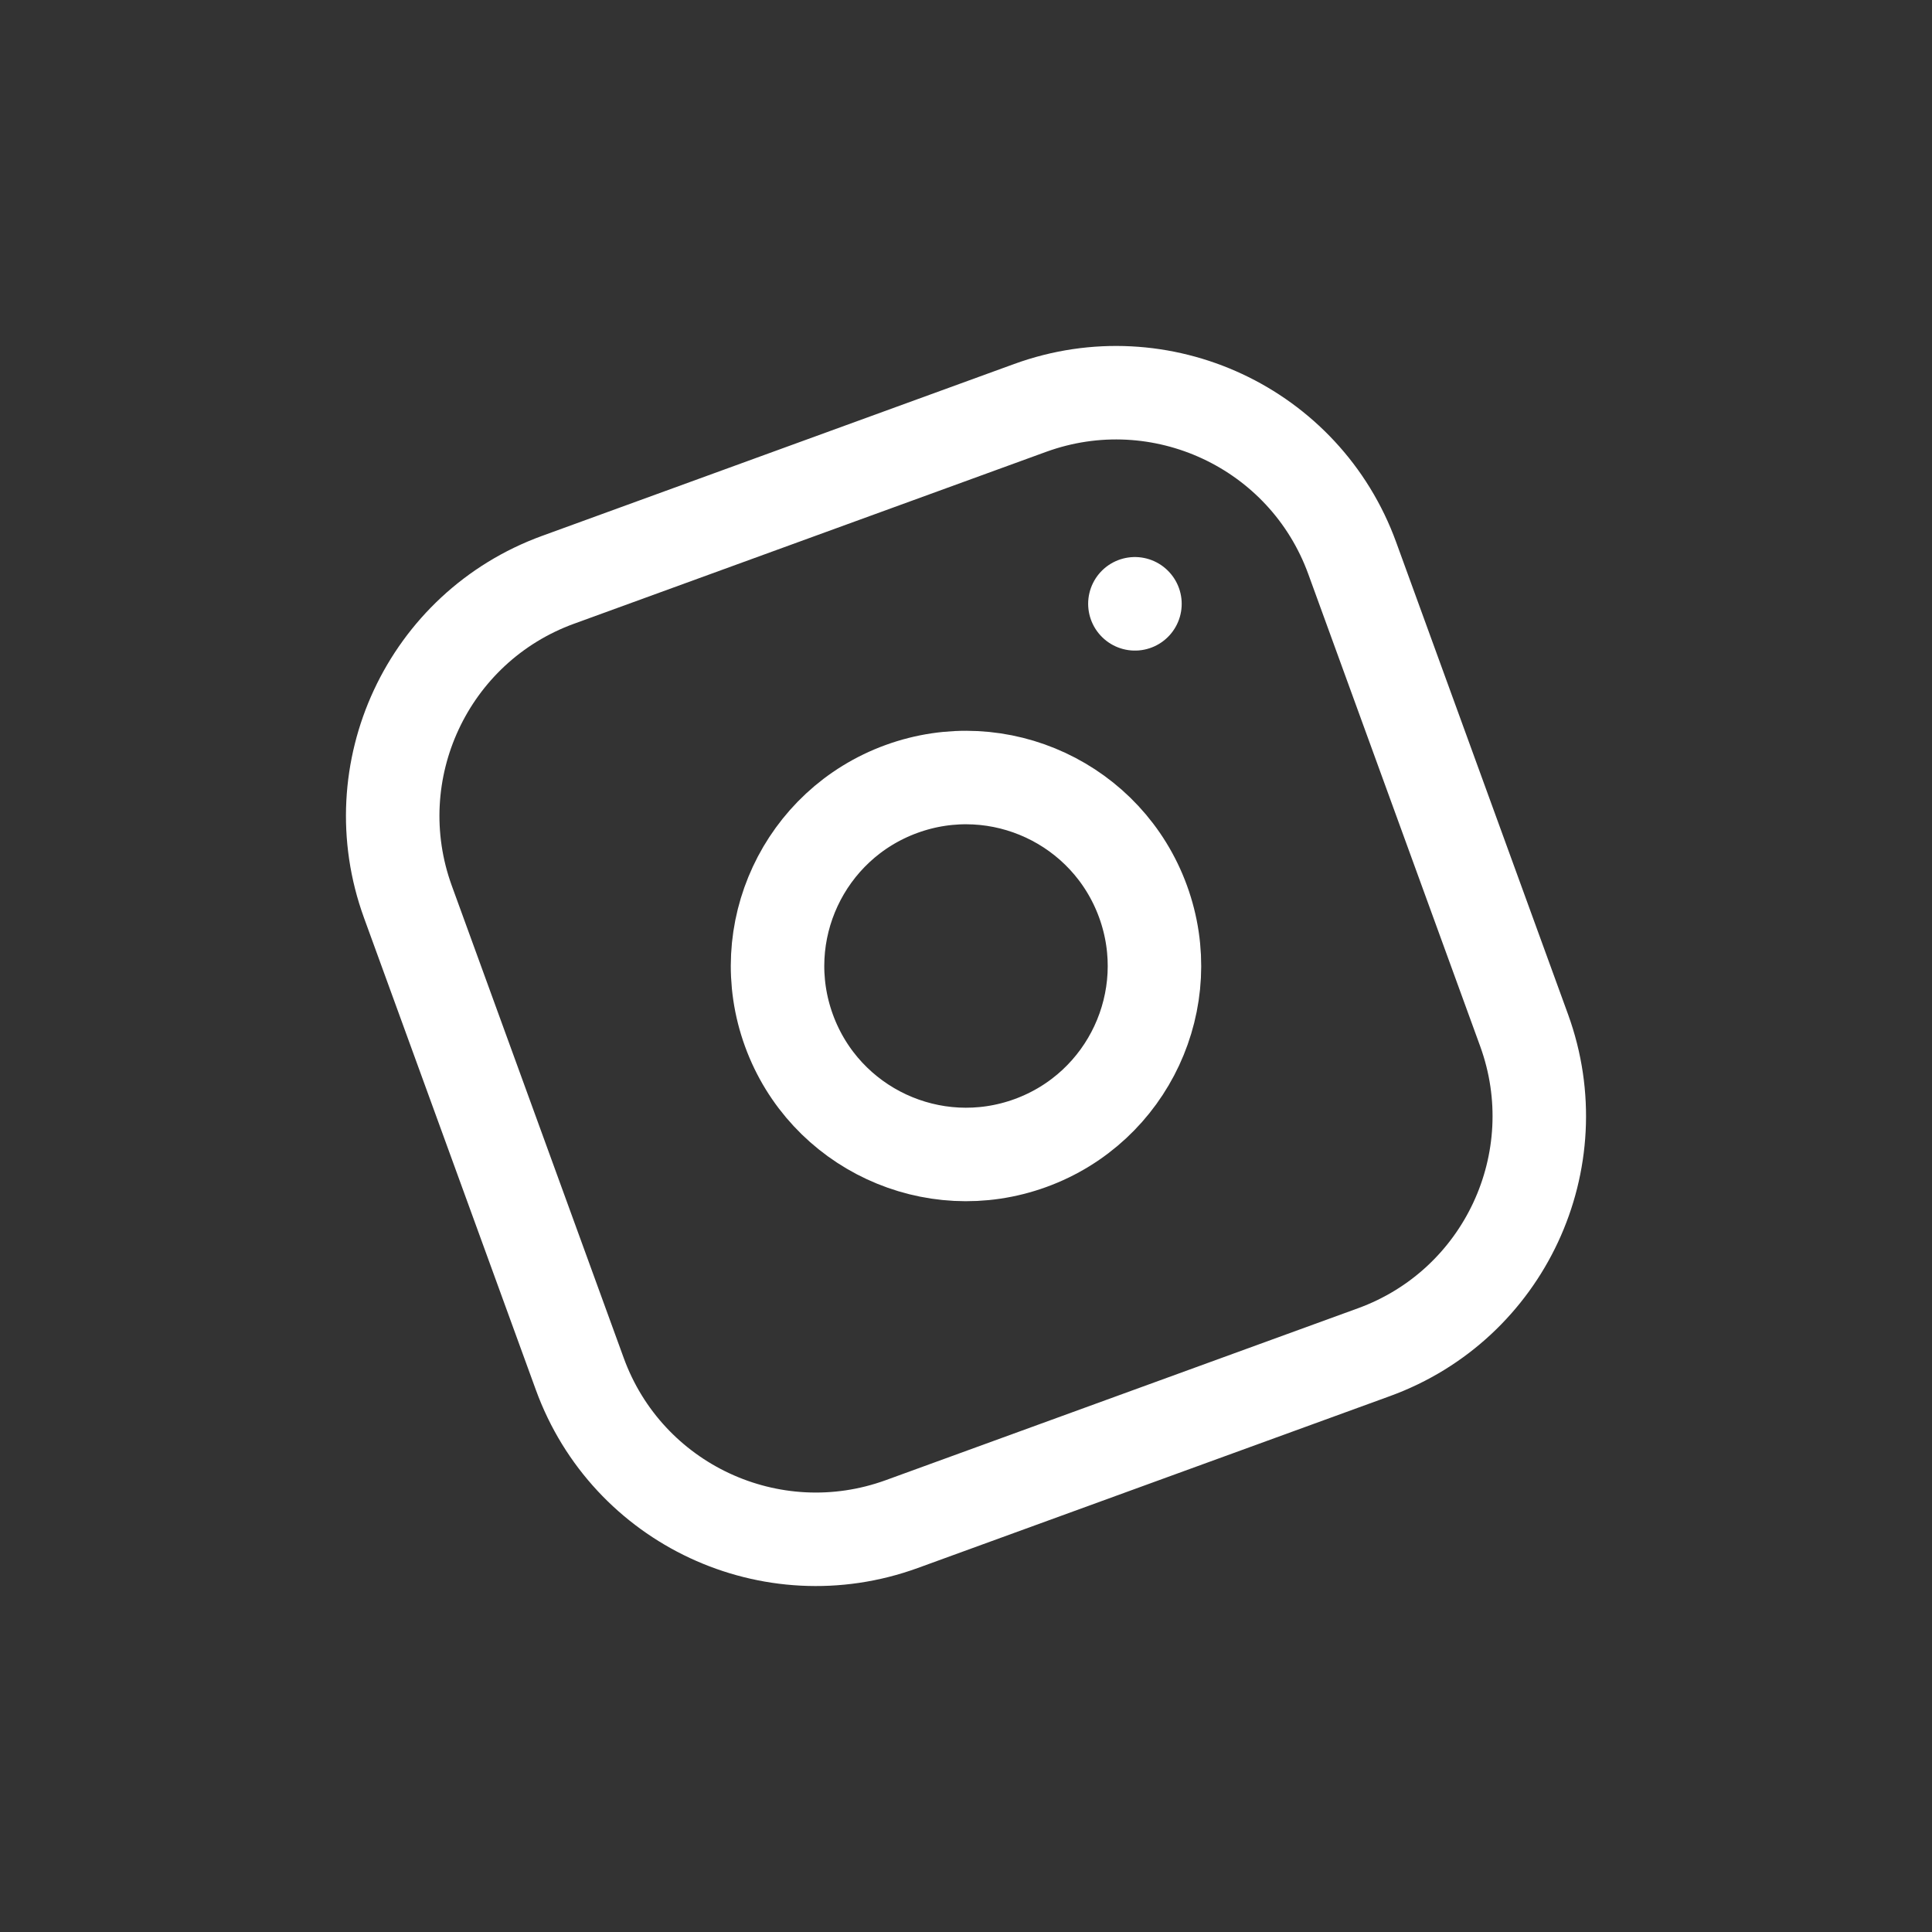 <svg width="31" height="31" viewBox="0 0 31 31" fill="none" xmlns="http://www.w3.org/2000/svg"><rect x="0" y="0" width="31" height="31" fill="#333333" stroke="none"/><g clip-path="url(#clip0_42_2350)"><path d="M16.53 6.545L8.955 9.303C6.863 10.064 5.784 12.377 6.545 14.47L9.303 22.045C10.064 24.137 12.377 25.216 14.469 24.455L22.045 21.697C24.137 20.936 25.216 18.623 24.455 16.531L21.697 8.955C20.936 6.863 18.623 5.784 16.53 6.545Z" stroke="white" stroke-width="1.5" stroke-linecap="round" stroke-linejoin="round"/><path d="M16.534 18.341C18.103 17.77 18.912 16.035 18.341 14.466C17.77 12.897 16.035 12.088 14.466 12.659C12.897 13.23 12.088 14.965 12.659 16.534C13.23 18.103 14.965 18.912 16.534 18.341Z" stroke="white" stroke-width="1.5" stroke-linecap="round" stroke-linejoin="round"/><path d="M18.21 9.688L18.211 9.689" stroke="white" stroke-width="1.5" stroke-linecap="round" stroke-linejoin="round"/></g><defs><clipPath id="clip0_42_2350"><rect width="24" height="24" fill="white" transform="translate(0 8.272) scale(1.008) rotate(-20)"/></clipPath></defs></svg>